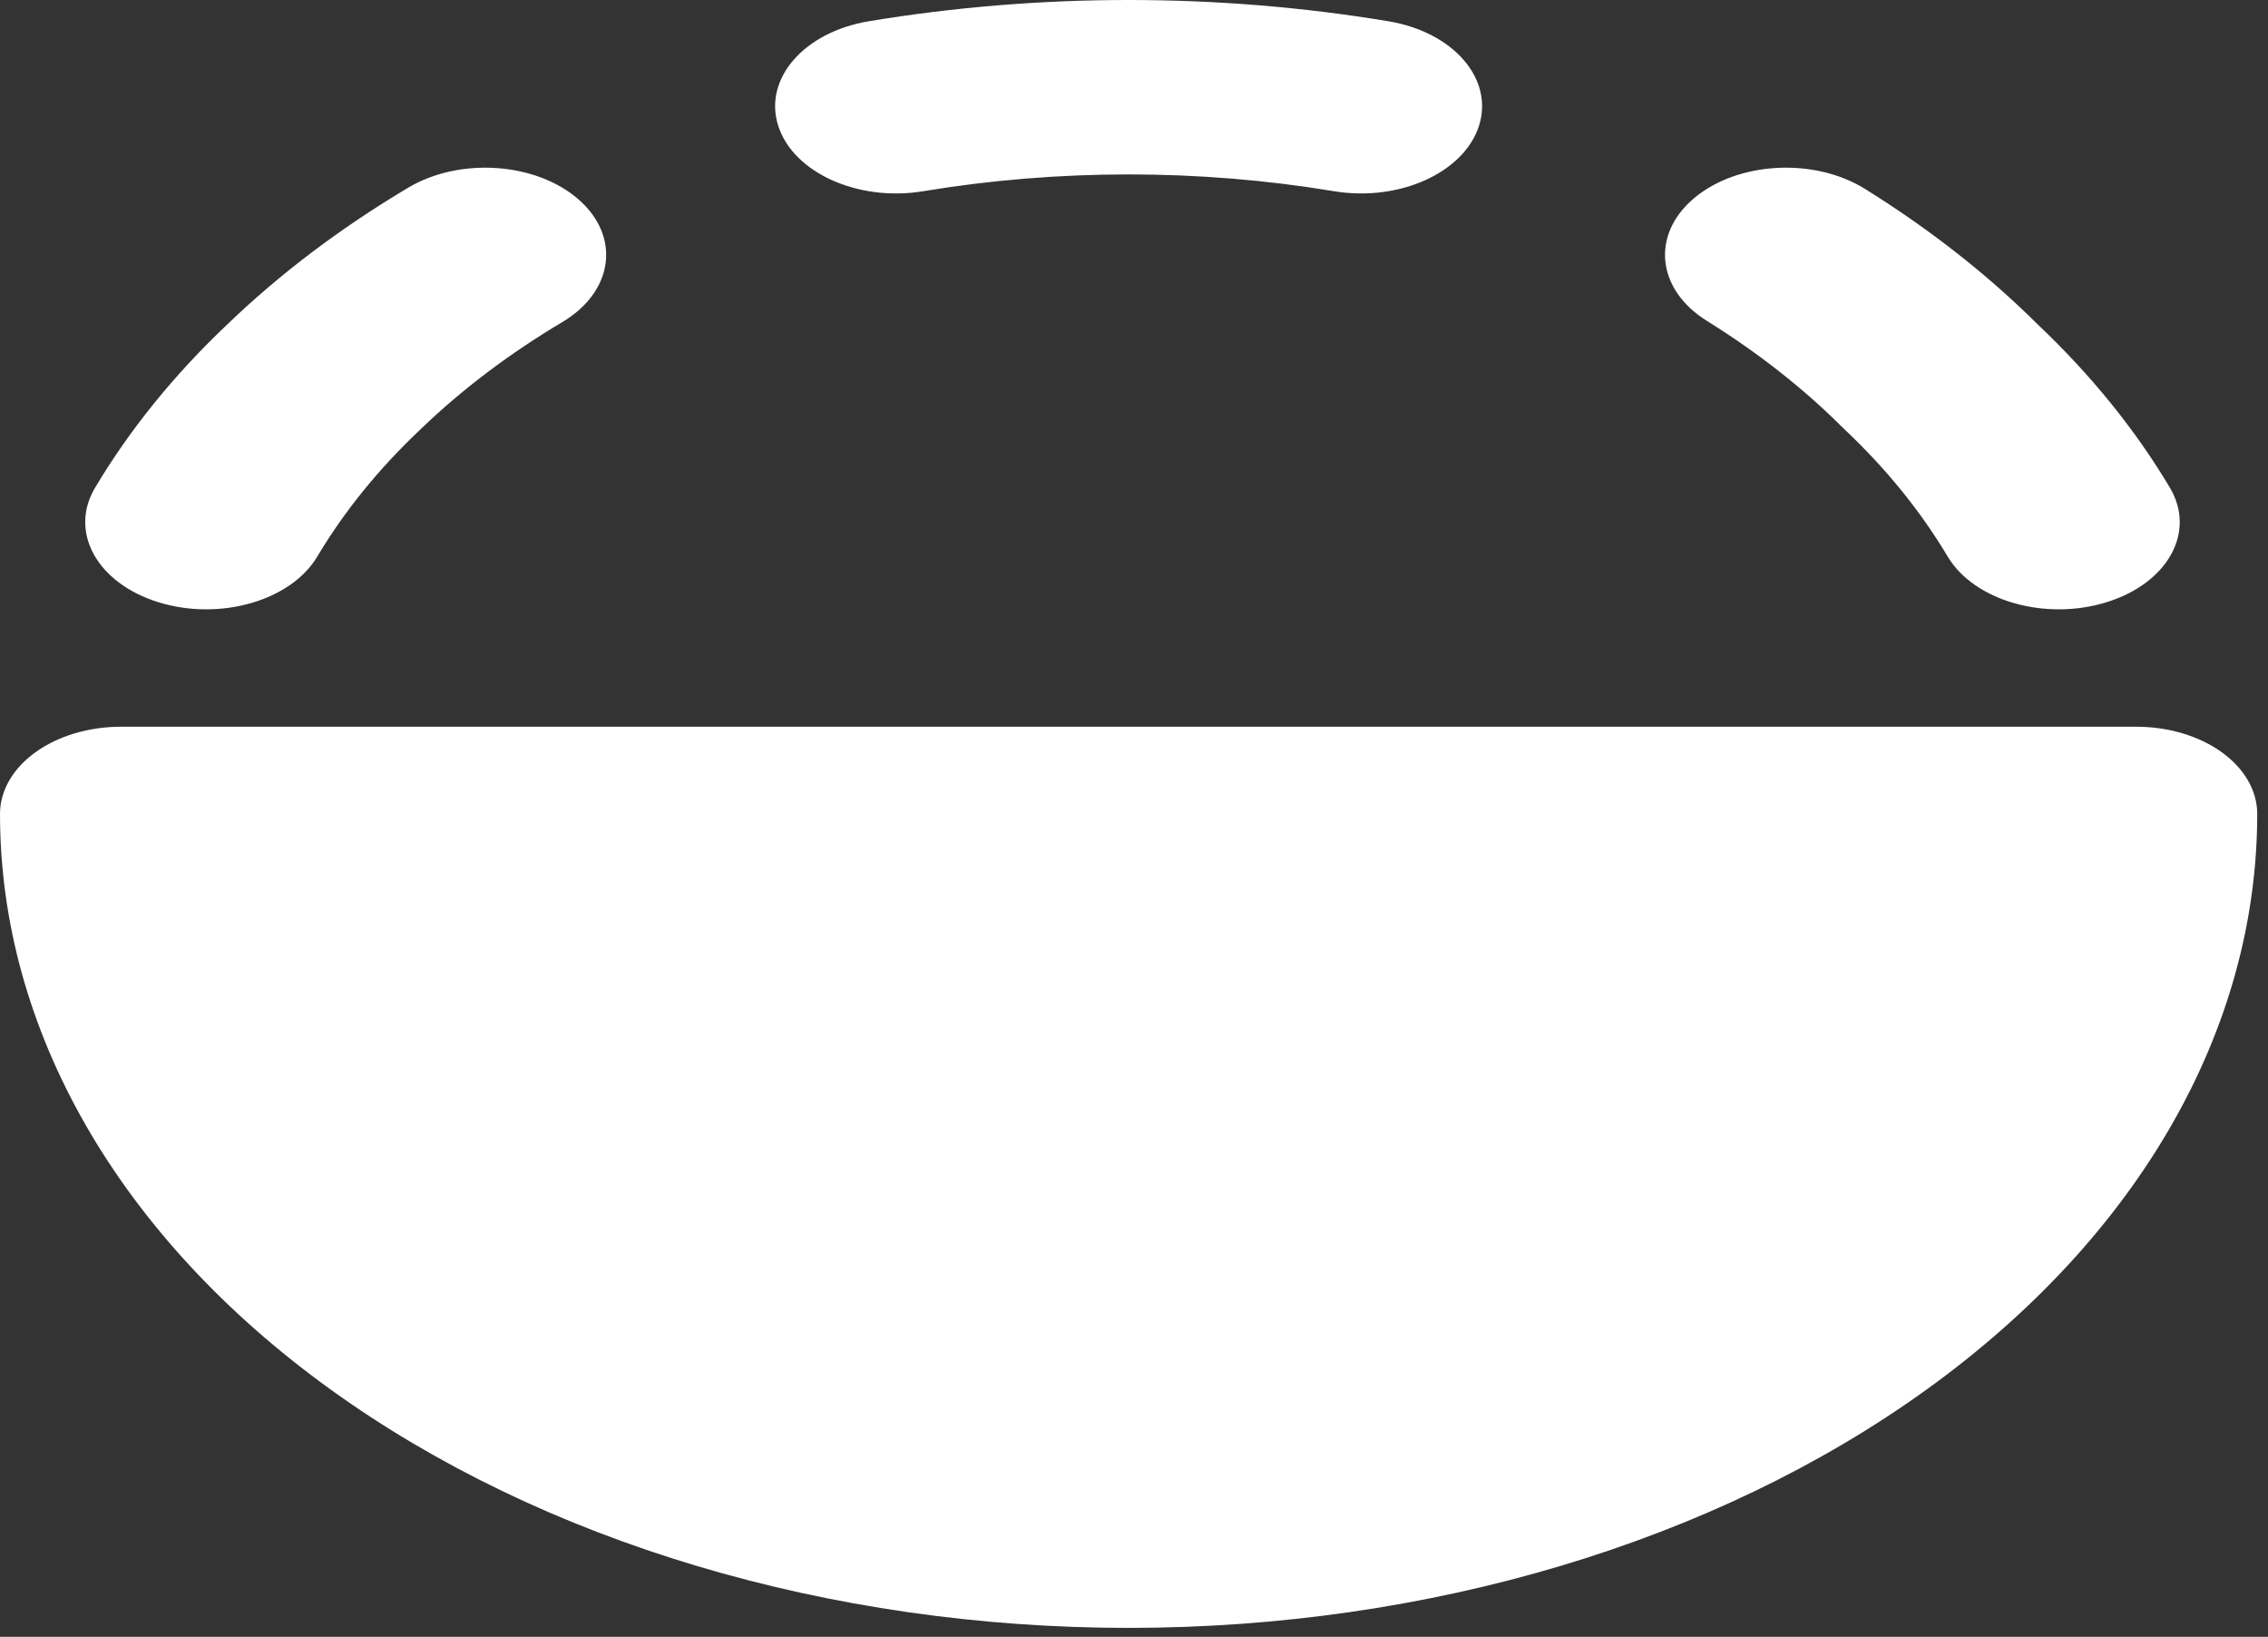 <svg width="158" height="114" viewBox="0 0 158 114" fill="none" xmlns="http://www.w3.org/2000/svg">
<rect x="0" y="0" width="158" height="114" fill="#333333" stroke="none"/>
<g clip-path="url(#clip0_29_745)">
<path fill-rule="evenodd" clip-rule="evenodd" d="M96.711 1.478C84.808 -0.493 72.441 -0.493 60.539 1.478C56.004 2.229 53.173 5.489 54.214 8.758C55.256 12.027 59.776 14.069 64.311 13.318C73.731 11.758 83.519 11.758 92.939 13.318C97.473 14.069 101.994 12.027 103.035 8.758C104.077 5.489 101.245 2.229 96.711 1.478ZM40.303 13.888C43.263 16.475 42.754 20.303 39.165 22.438C35.483 24.628 32.176 27.127 29.315 29.882L29.268 29.927C26.385 32.649 23.979 35.616 22.104 38.762C20.267 41.844 15.312 43.269 11.038 41.944C6.763 40.62 4.787 37.047 6.624 33.966C9.041 29.911 12.141 26.086 15.853 22.577C19.512 19.058 23.738 15.866 28.444 13.068C32.032 10.933 37.342 11.3 40.303 13.888ZM129.918 13.153C126.394 10.962 121.075 11.246 118.037 13.787C114.999 16.327 115.393 20.163 118.917 22.353C122.466 24.559 125.645 27.057 128.388 29.797L128.523 29.927C131.405 32.648 133.811 35.616 135.685 38.762C137.523 41.844 142.477 43.269 146.751 41.944C151.026 40.62 153.002 37.047 151.166 33.966C148.758 29.927 145.674 26.116 141.981 22.619C138.483 19.137 134.434 15.96 129.918 13.153ZM2.467 52.394C4.047 51.255 6.19 50.615 8.424 50.615H148.826C151.06 50.615 153.203 51.255 154.782 52.394C156.363 53.533 157.25 55.078 157.25 56.689C157.25 71.724 148.966 86.143 134.221 96.774C119.476 107.406 99.478 113.378 78.625 113.378C57.772 113.378 37.774 107.406 23.029 96.774C8.284 86.143 0 71.724 0 56.689C0 55.078 0.888 53.533 2.467 52.394Z" fill="white"/>
</g>
<defs>
<clipPath id="clip0_29_745">
<rect width="157.25" height="113.378" fill="white"/>
</clipPath>
</defs>
</svg>
